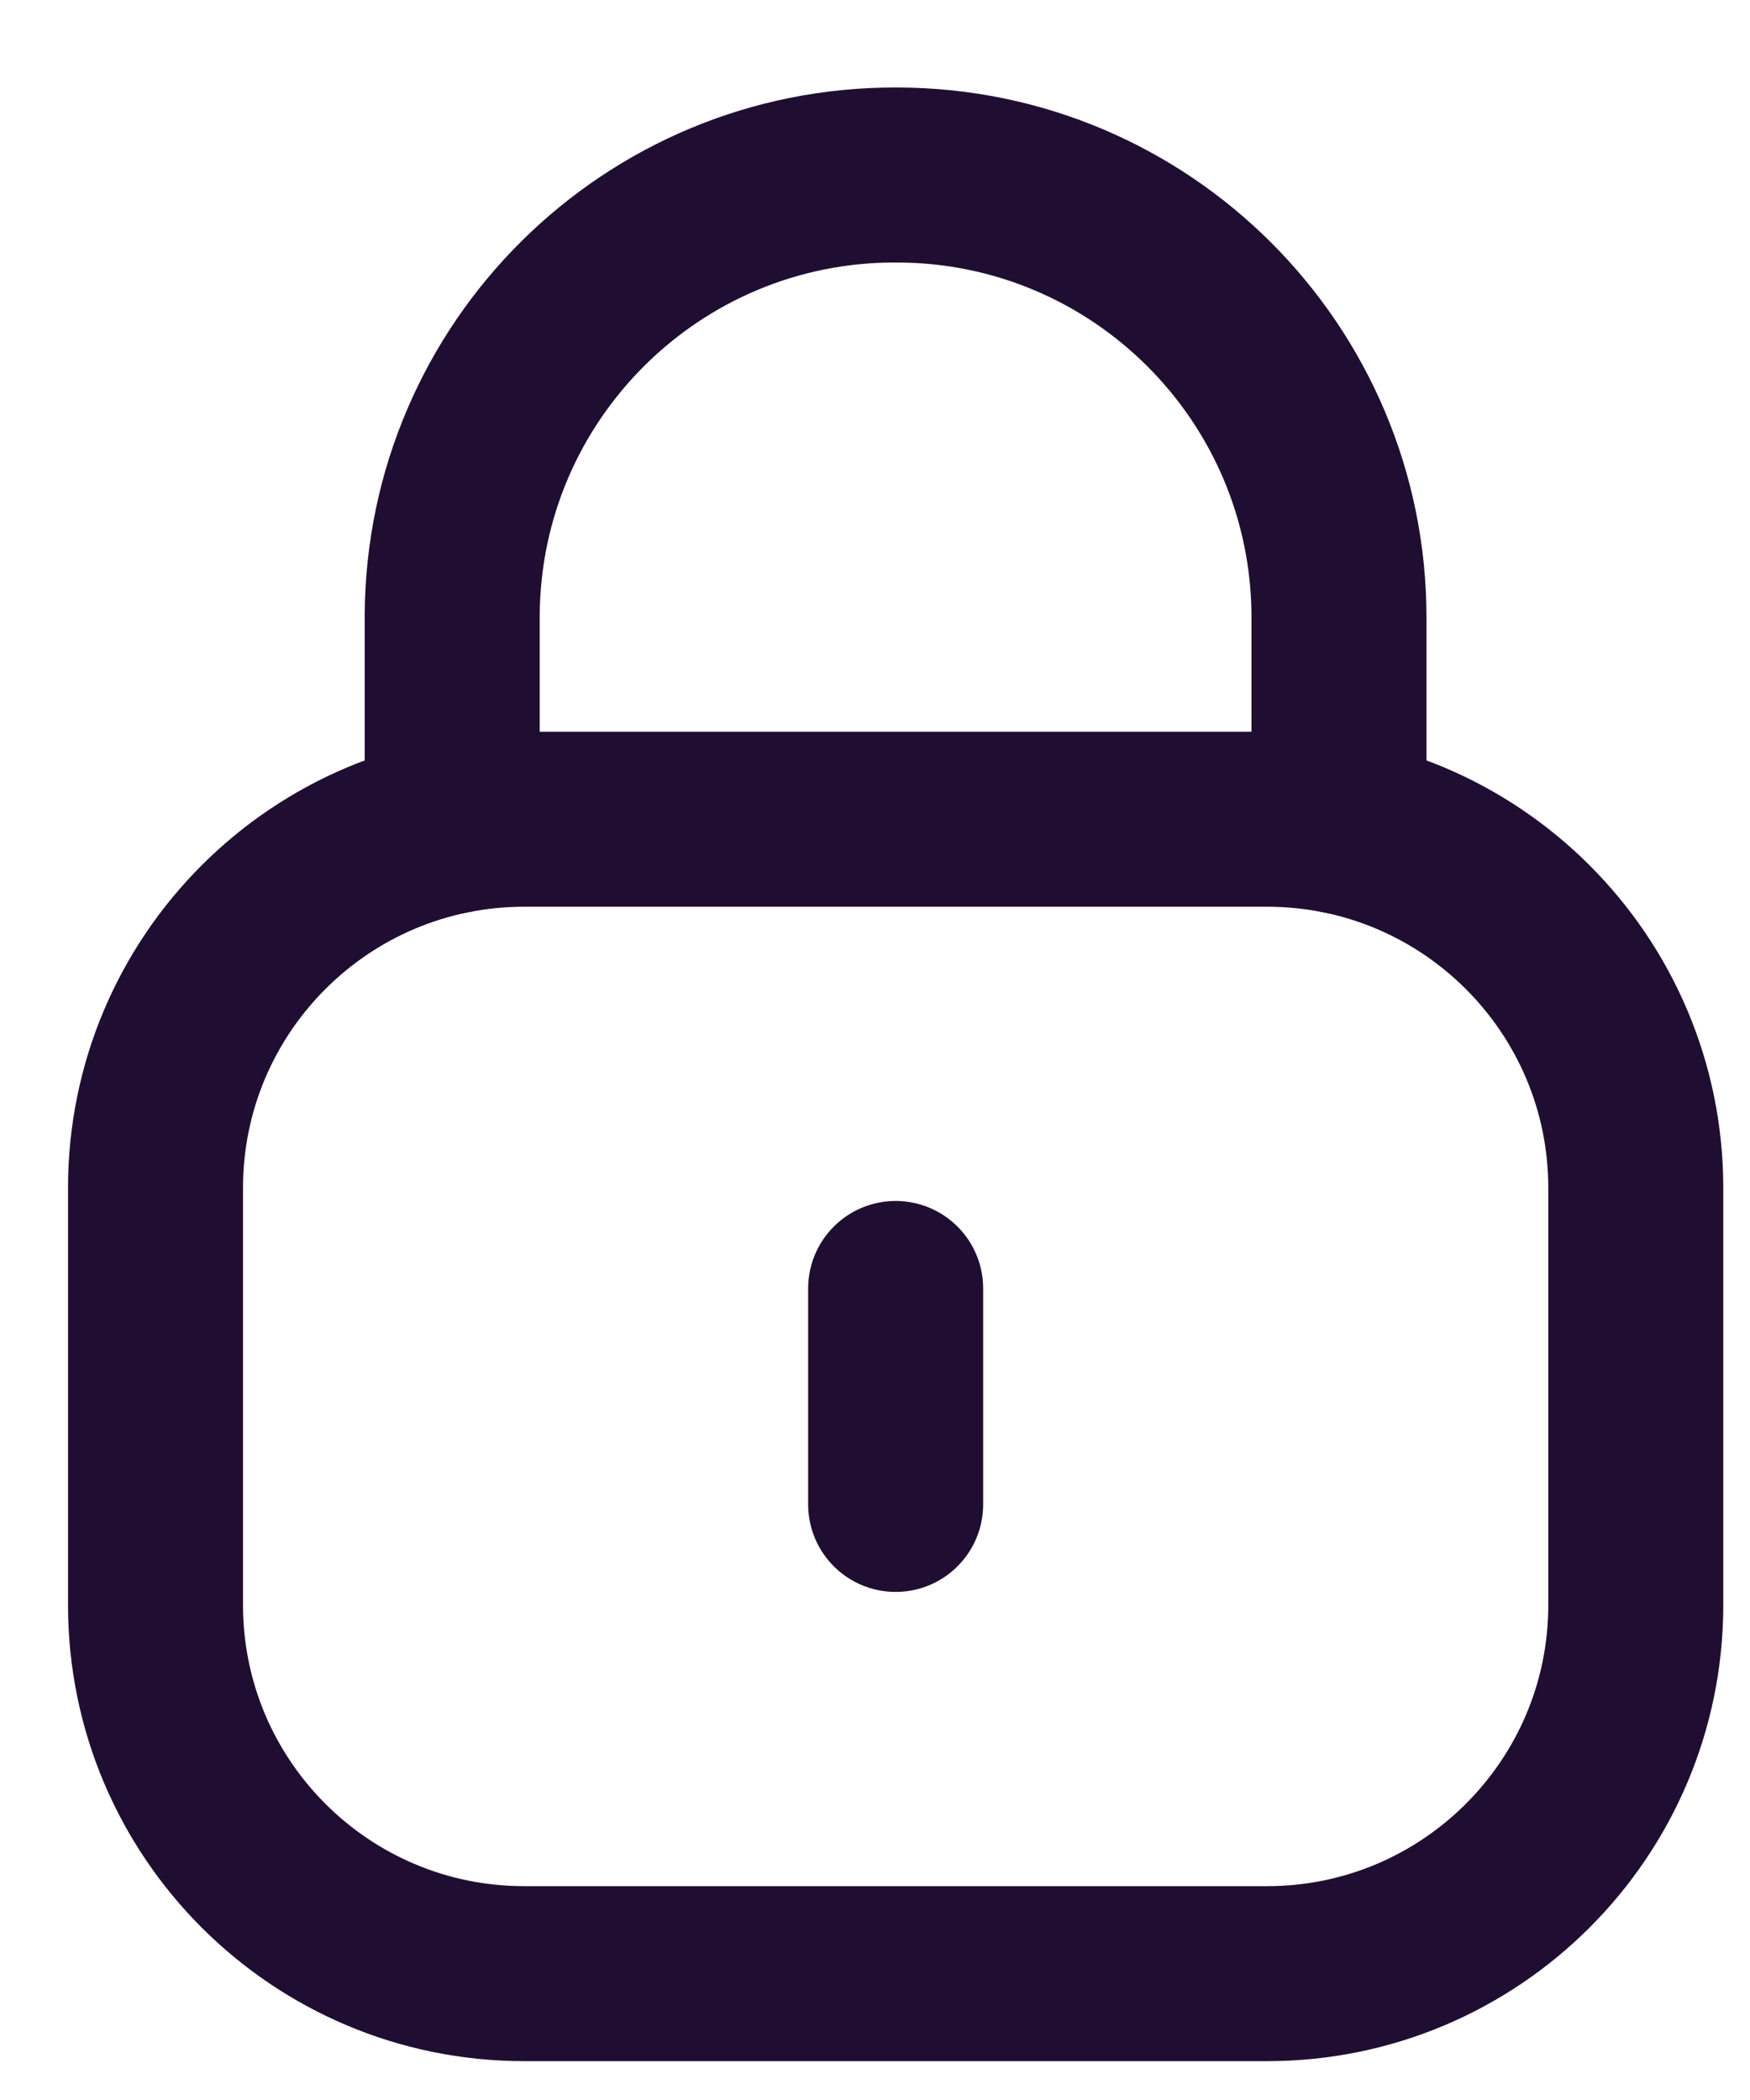 <svg width="15" height="18" viewBox="0 0 15 18" fill="none" xmlns="http://www.w3.org/2000/svg">
<path d="M11.477 7.082V5.293C11.477 3.198 9.779 1.5 7.685 1.5C5.591 1.491 3.886 3.181 3.876 5.276V5.293V7.082" stroke="#200E32" stroke-width="1.5" stroke-linecap="round" stroke-linejoin="round"/>
<path fill-rule="evenodd" clip-rule="evenodd" d="M10.861 16.917H4.493C2.748 16.917 1.333 15.502 1.333 13.757V10.182C1.333 8.437 2.748 7.022 4.493 7.022H10.861C12.605 7.022 14.021 8.437 14.021 10.182V13.757C14.021 15.502 12.605 16.917 10.861 16.917Z" stroke="#200E32" stroke-width="1.5" stroke-linecap="round" stroke-linejoin="round"/>
<path d="M7.677 11.044V12.895" stroke="#200E32" stroke-width="1.5" stroke-linecap="round" stroke-linejoin="round"/>
</svg>
